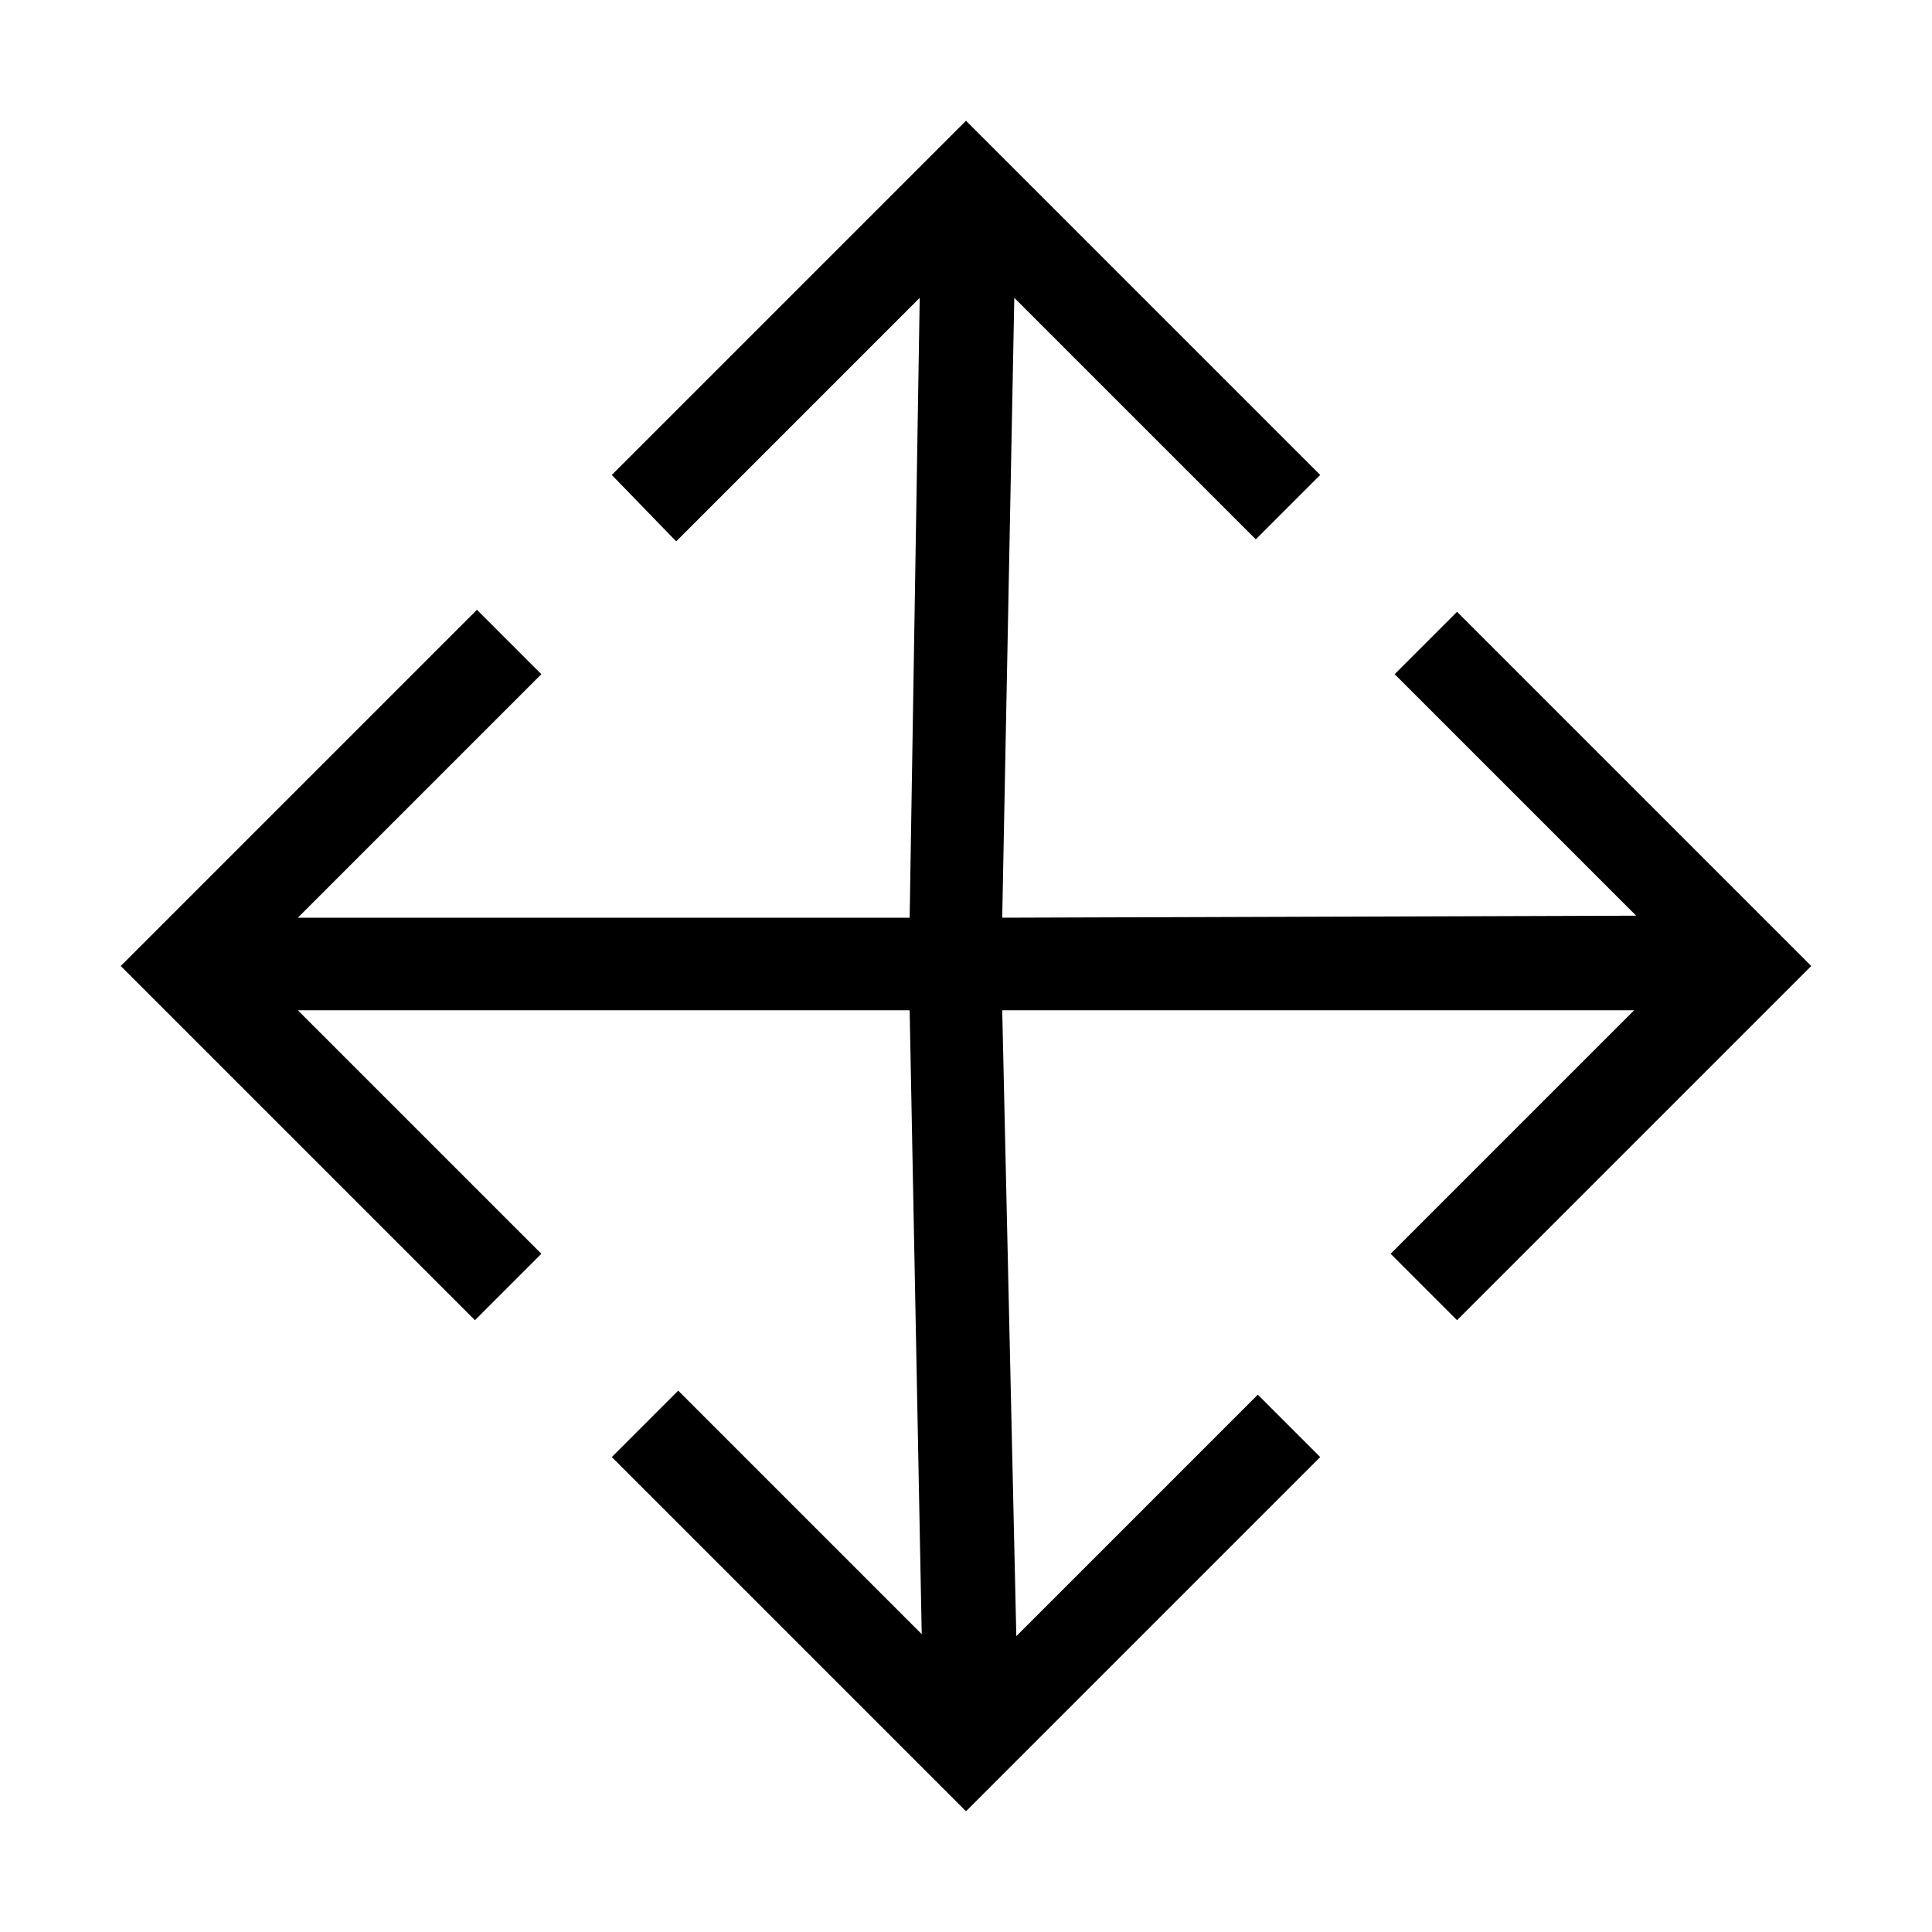<svg xmlns="http://www.w3.org/2000/svg" height="20" viewBox="0 96 960 960" width="20"><path d="M480 996 304 820l33-33 121 121-6-310H148l121 121-33 33L60 576l177-177 32 32-121 121h304l5-308-121 121-32-33 176-176 176 176-32 32-120-120-6 308 315-1-120-120 31-31 176 176-176 176-33-33 121-121H498l7 311 120-120 31 31-176 176Z"/></svg>